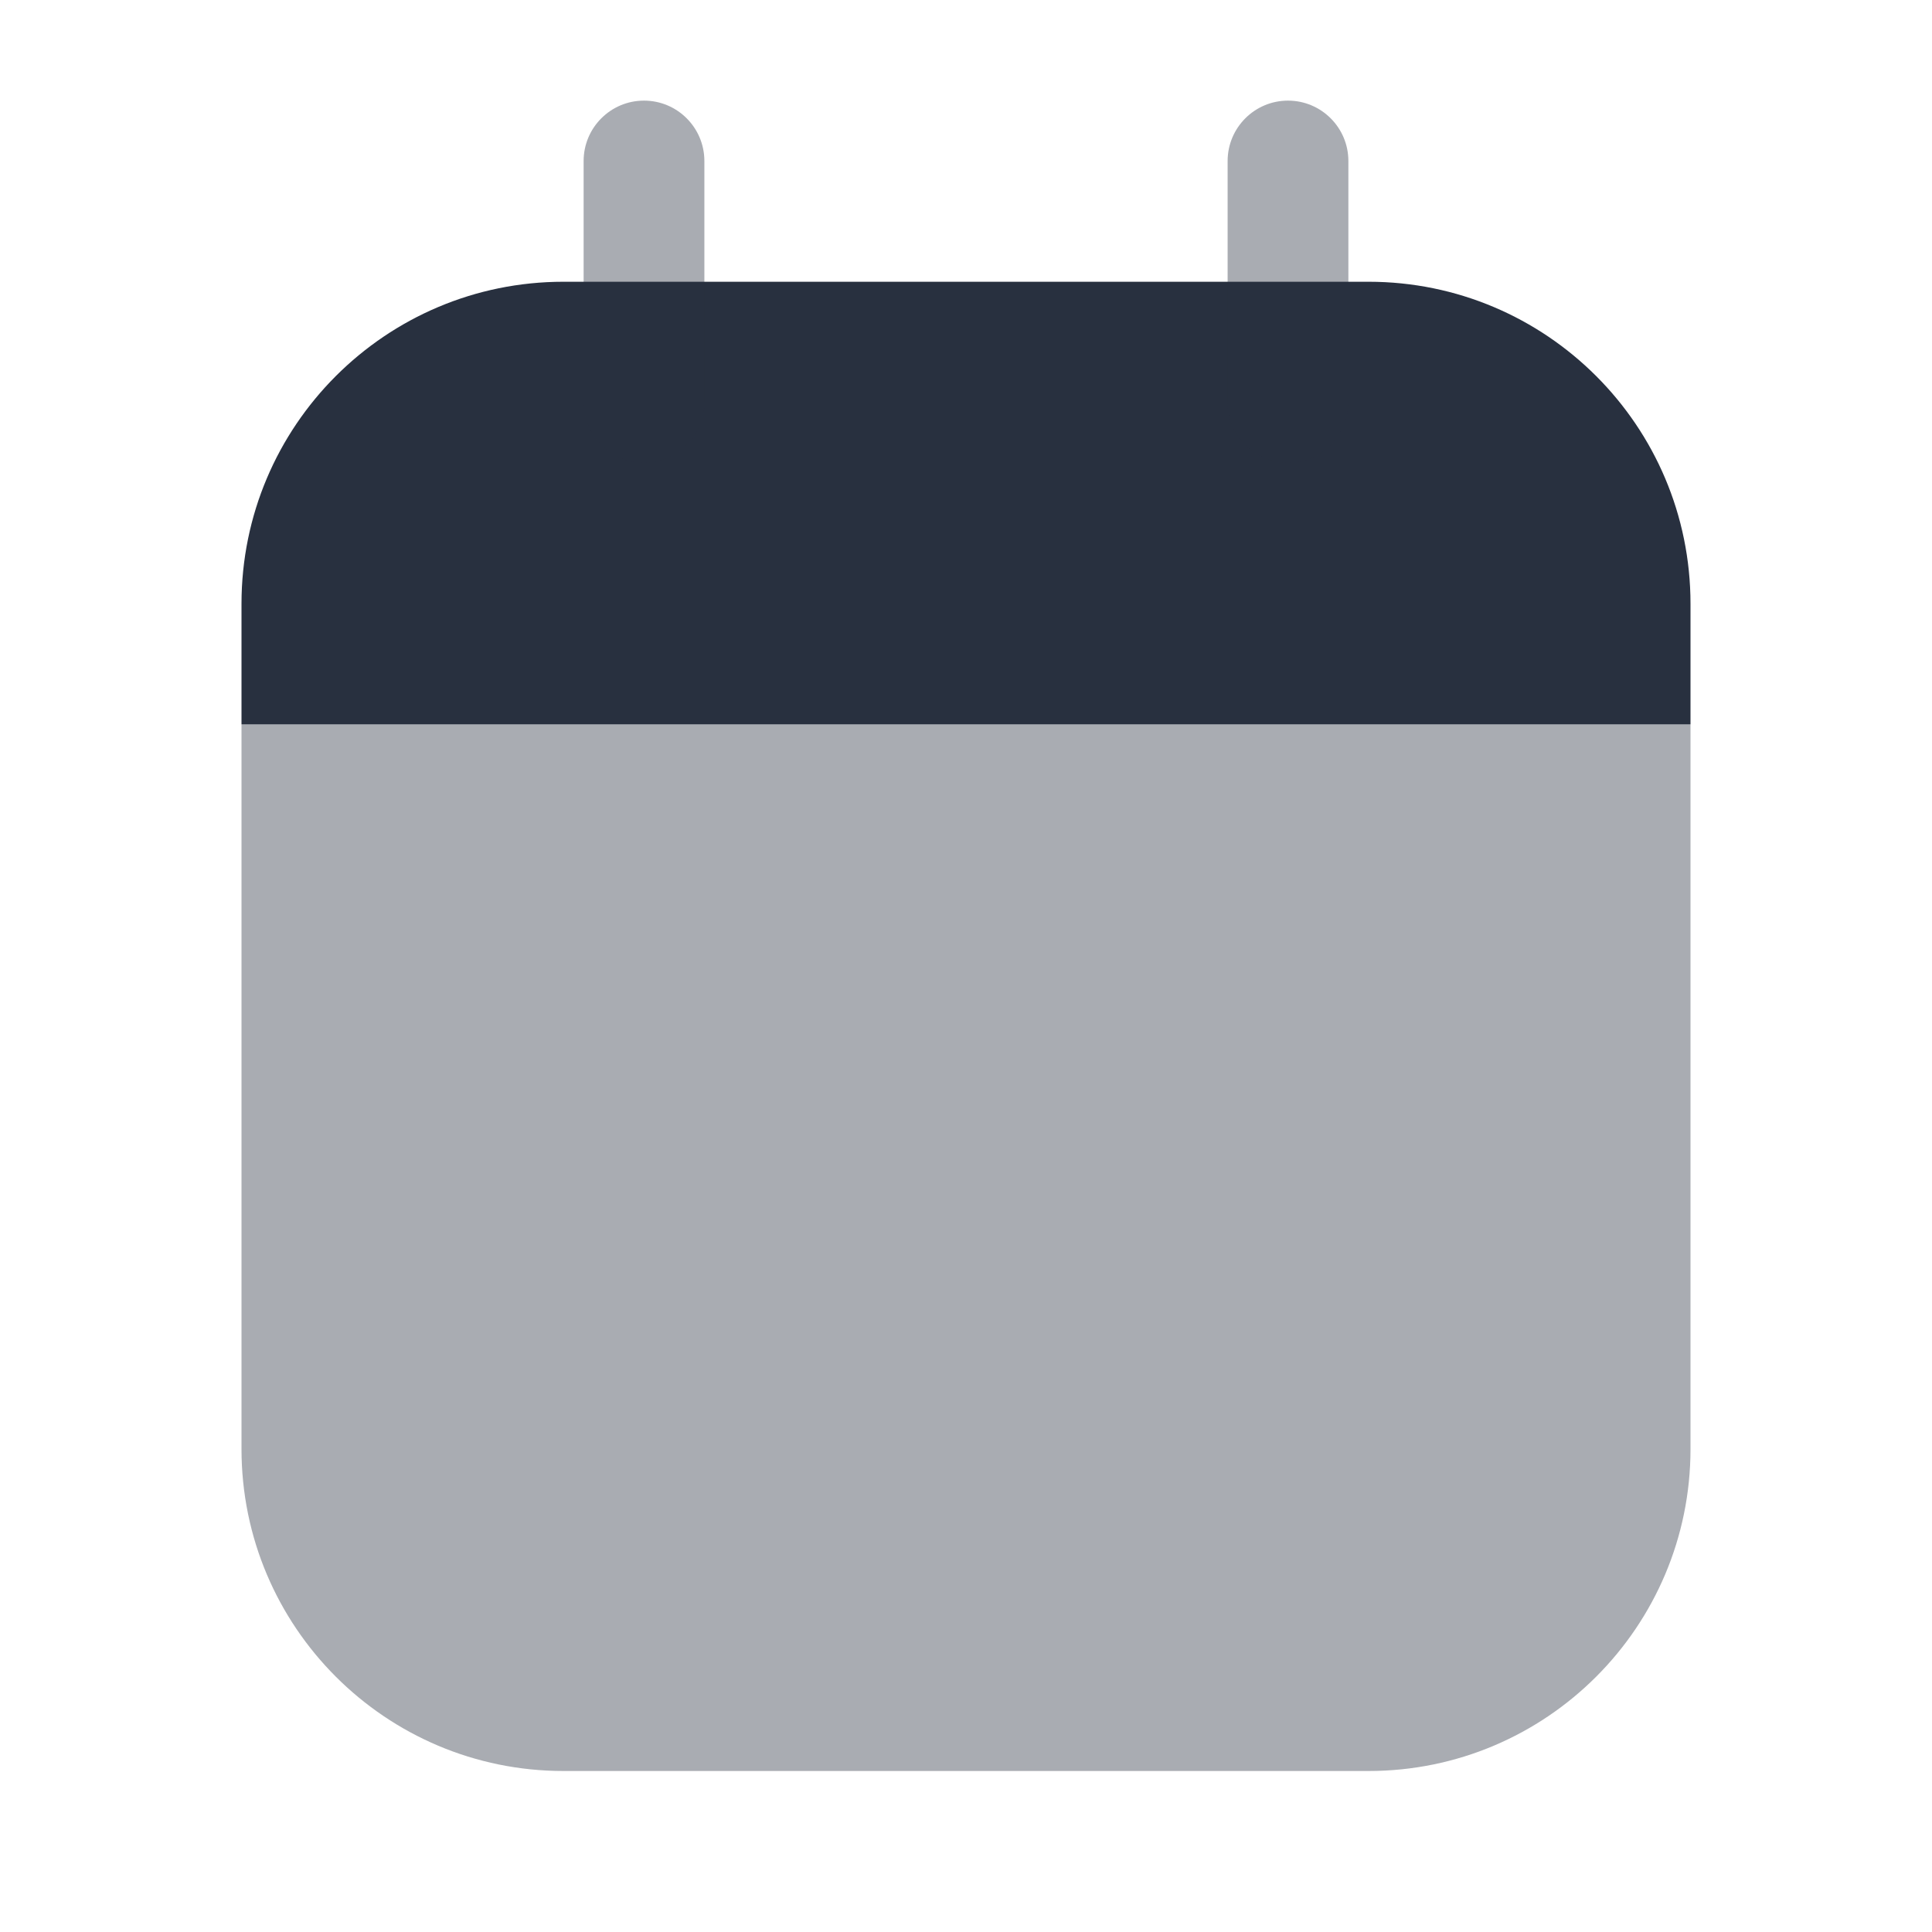 <svg  viewBox="0 0 24 24" fill="none" xmlns="http://www.w3.org/2000/svg">
<path opacity="0.4" d="M3 9.005H21V18C21 20.209 19.209 22 17 22H7C4.791 22 3 20.209 3 18L3 9.005Z" fill="#28303F"/>
<path d="M21 9H3V7.5C3 5.291 4.791 3.5 7 3.5H17C19.209 3.5 21 5.291 21 7.5V9Z" fill="#28303F"/>
<path opacity="0.4" fill-rule="evenodd" clip-rule="evenodd" d="M8 1.25C8.414 1.25 8.75 1.586 8.75 2V5C8.75 5.414 8.414 5.75 8 5.75C7.586 5.75 7.25 5.414 7.25 5V2C7.25 1.586 7.586 1.25 8 1.25Z" fill="#28303F"/>
<path opacity="0.4" fill-rule="evenodd" clip-rule="evenodd" d="M16 1.25C16.414 1.25 16.75 1.586 16.75 2V5C16.75 5.414 16.414 5.75 16 5.75C15.586 5.75 15.25 5.414 15.25 5V2C15.25 1.586 15.586 1.25 16 1.25Z" fill="#28303F"/>
</svg>
